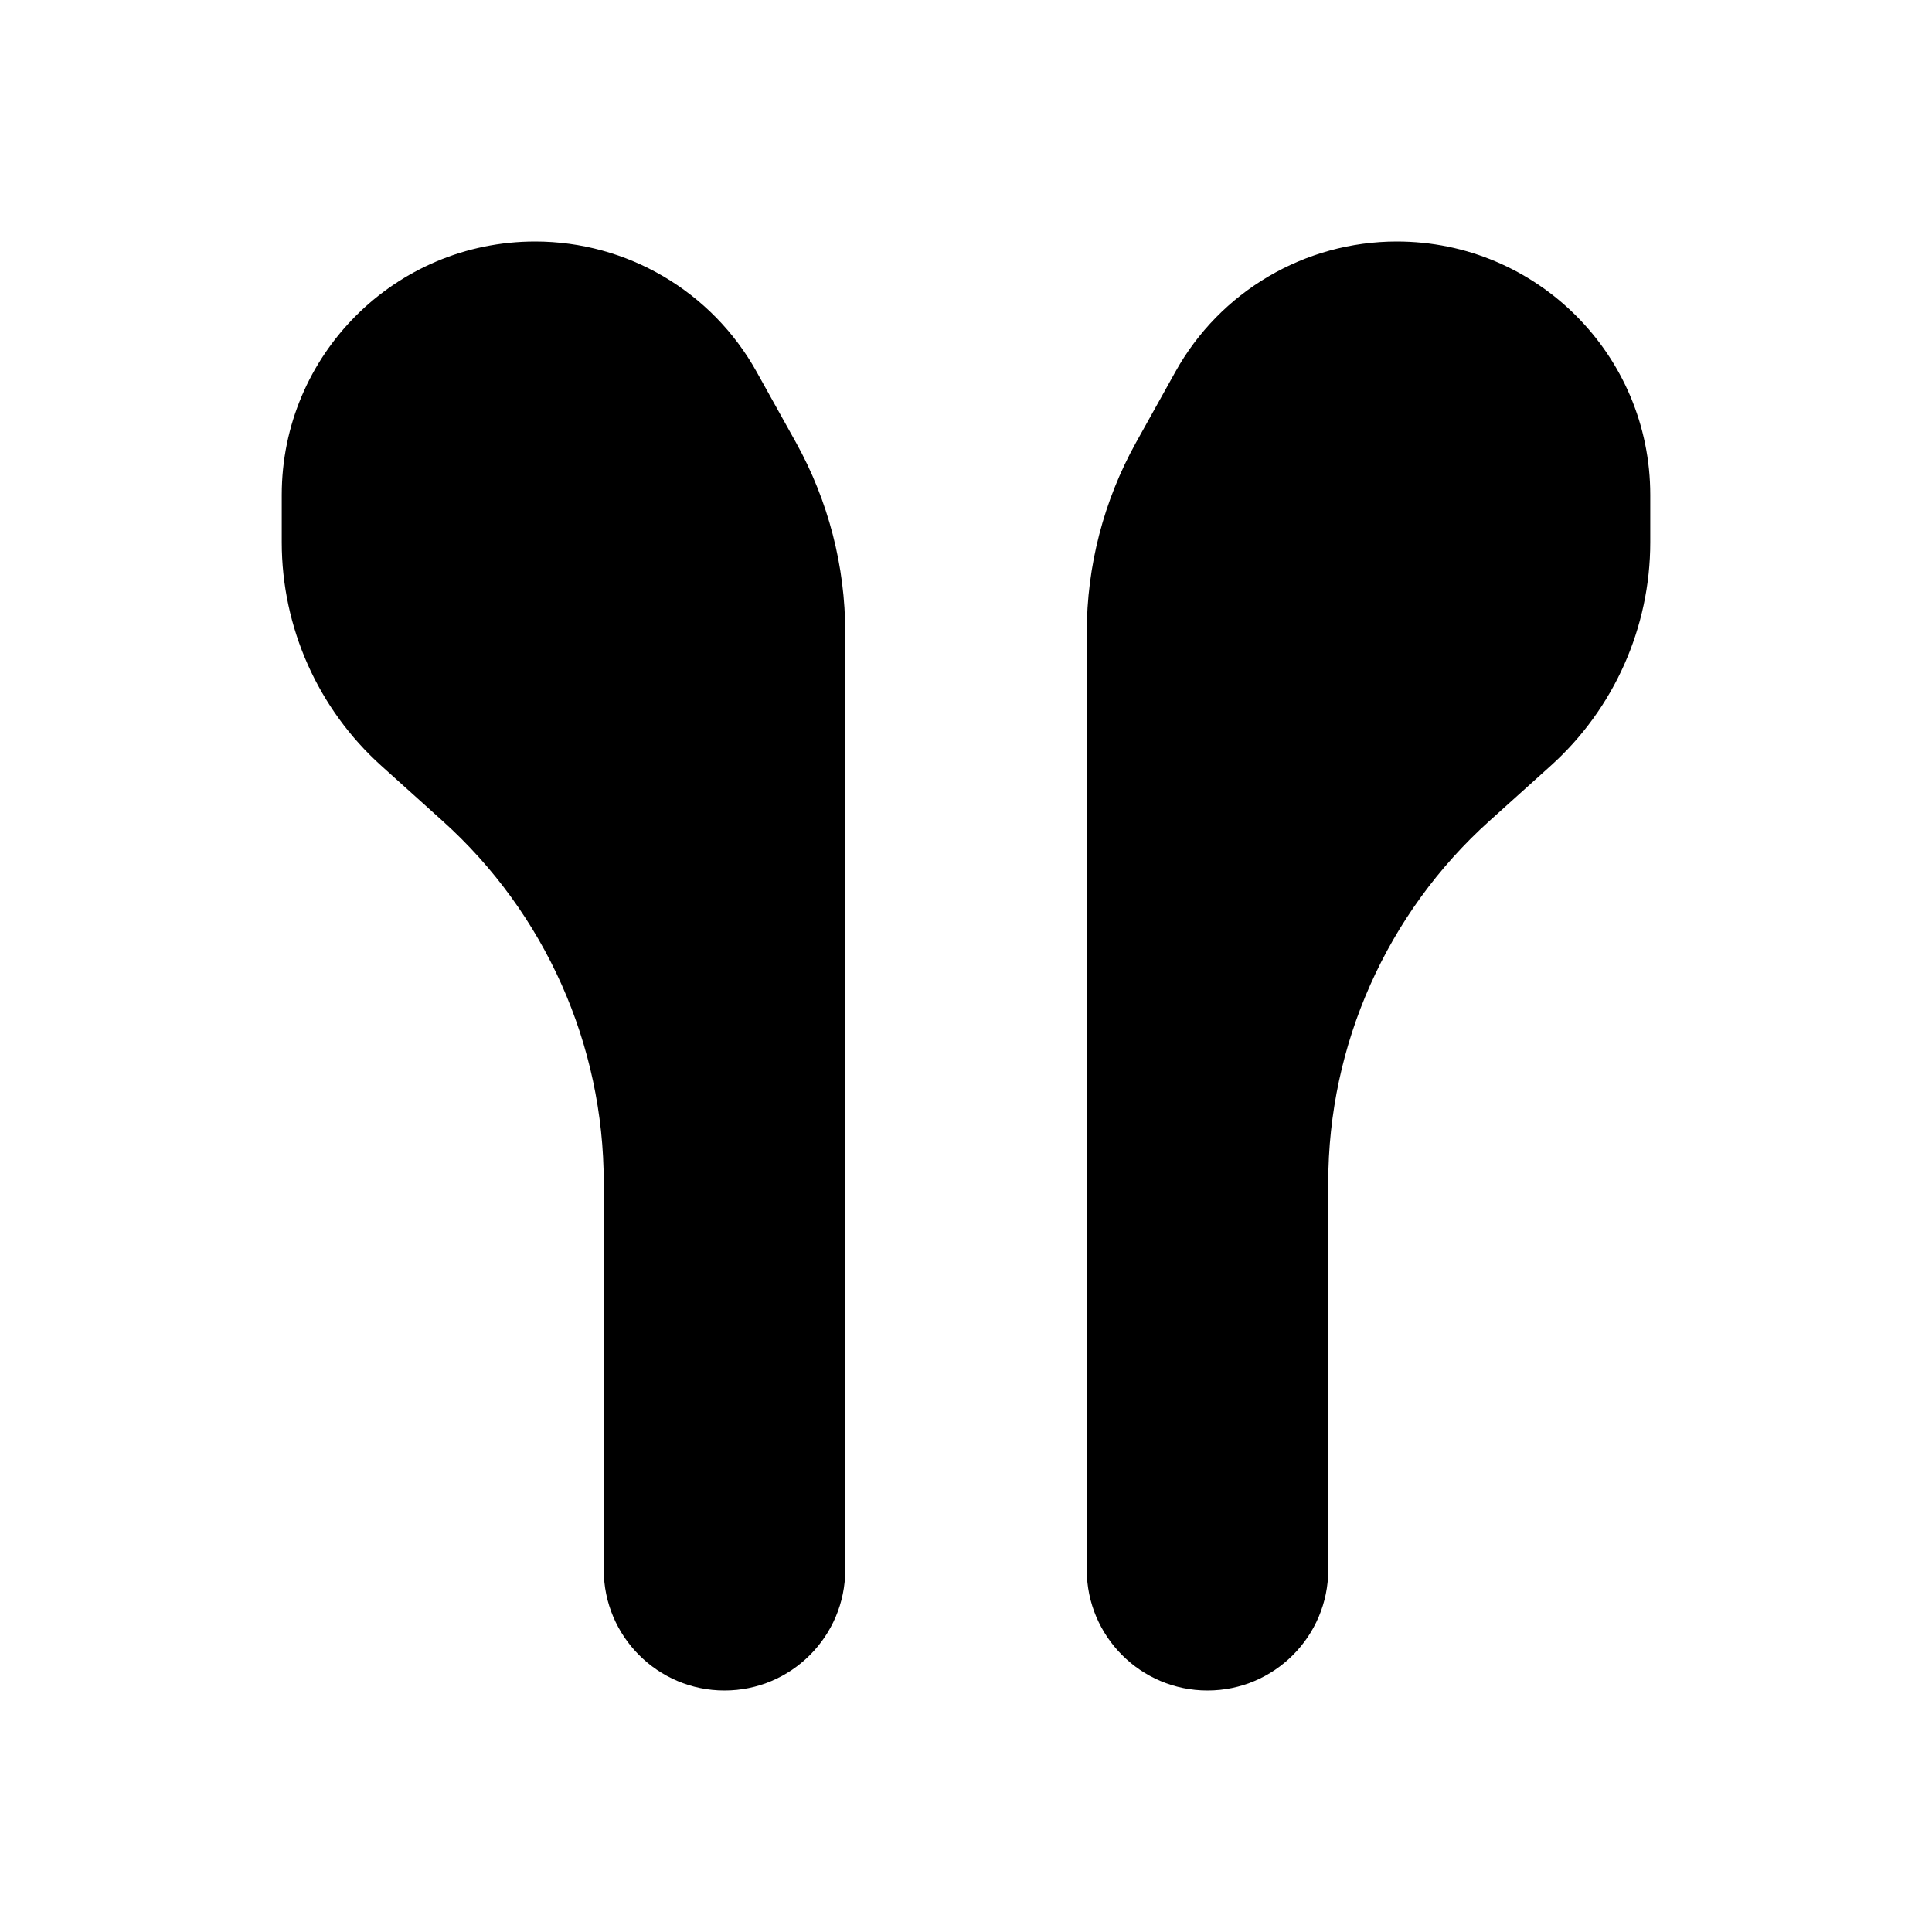<svg width="24" height="24" viewBox="0 0 24 24" fill="none" xmlns="http://www.w3.org/2000/svg">
<path fill-rule="evenodd" clip-rule="evenodd" d="M3.5 6.148V6.736C3.5 7.795 3.95 8.805 4.737 9.513L5.5 10.2C6.773 11.346 7.5 12.978 7.5 14.691V19.5C7.5 20.328 8.172 21 9 21C9.828 21 10.5 20.328 10.5 19.5V7.859C10.5 7.033 10.29 6.221 9.889 5.499L9.399 4.619C8.844 3.62 7.791 3 6.648 3C4.909 3 3.5 4.409 3.5 6.148ZM20.5 6.148V6.736C20.5 7.795 20.05 8.805 19.263 9.513L18.5 10.2C17.227 11.346 16.5 12.978 16.5 14.691V19.5C16.5 20.328 15.828 21 15 21C14.172 21 13.5 20.328 13.5 19.5V7.859C13.5 7.033 13.71 6.221 14.111 5.499L14.601 4.619C15.156 3.62 16.209 3 17.352 3C19.091 3 20.5 4.409 20.5 6.148Z" fill="black"/>
</svg>
